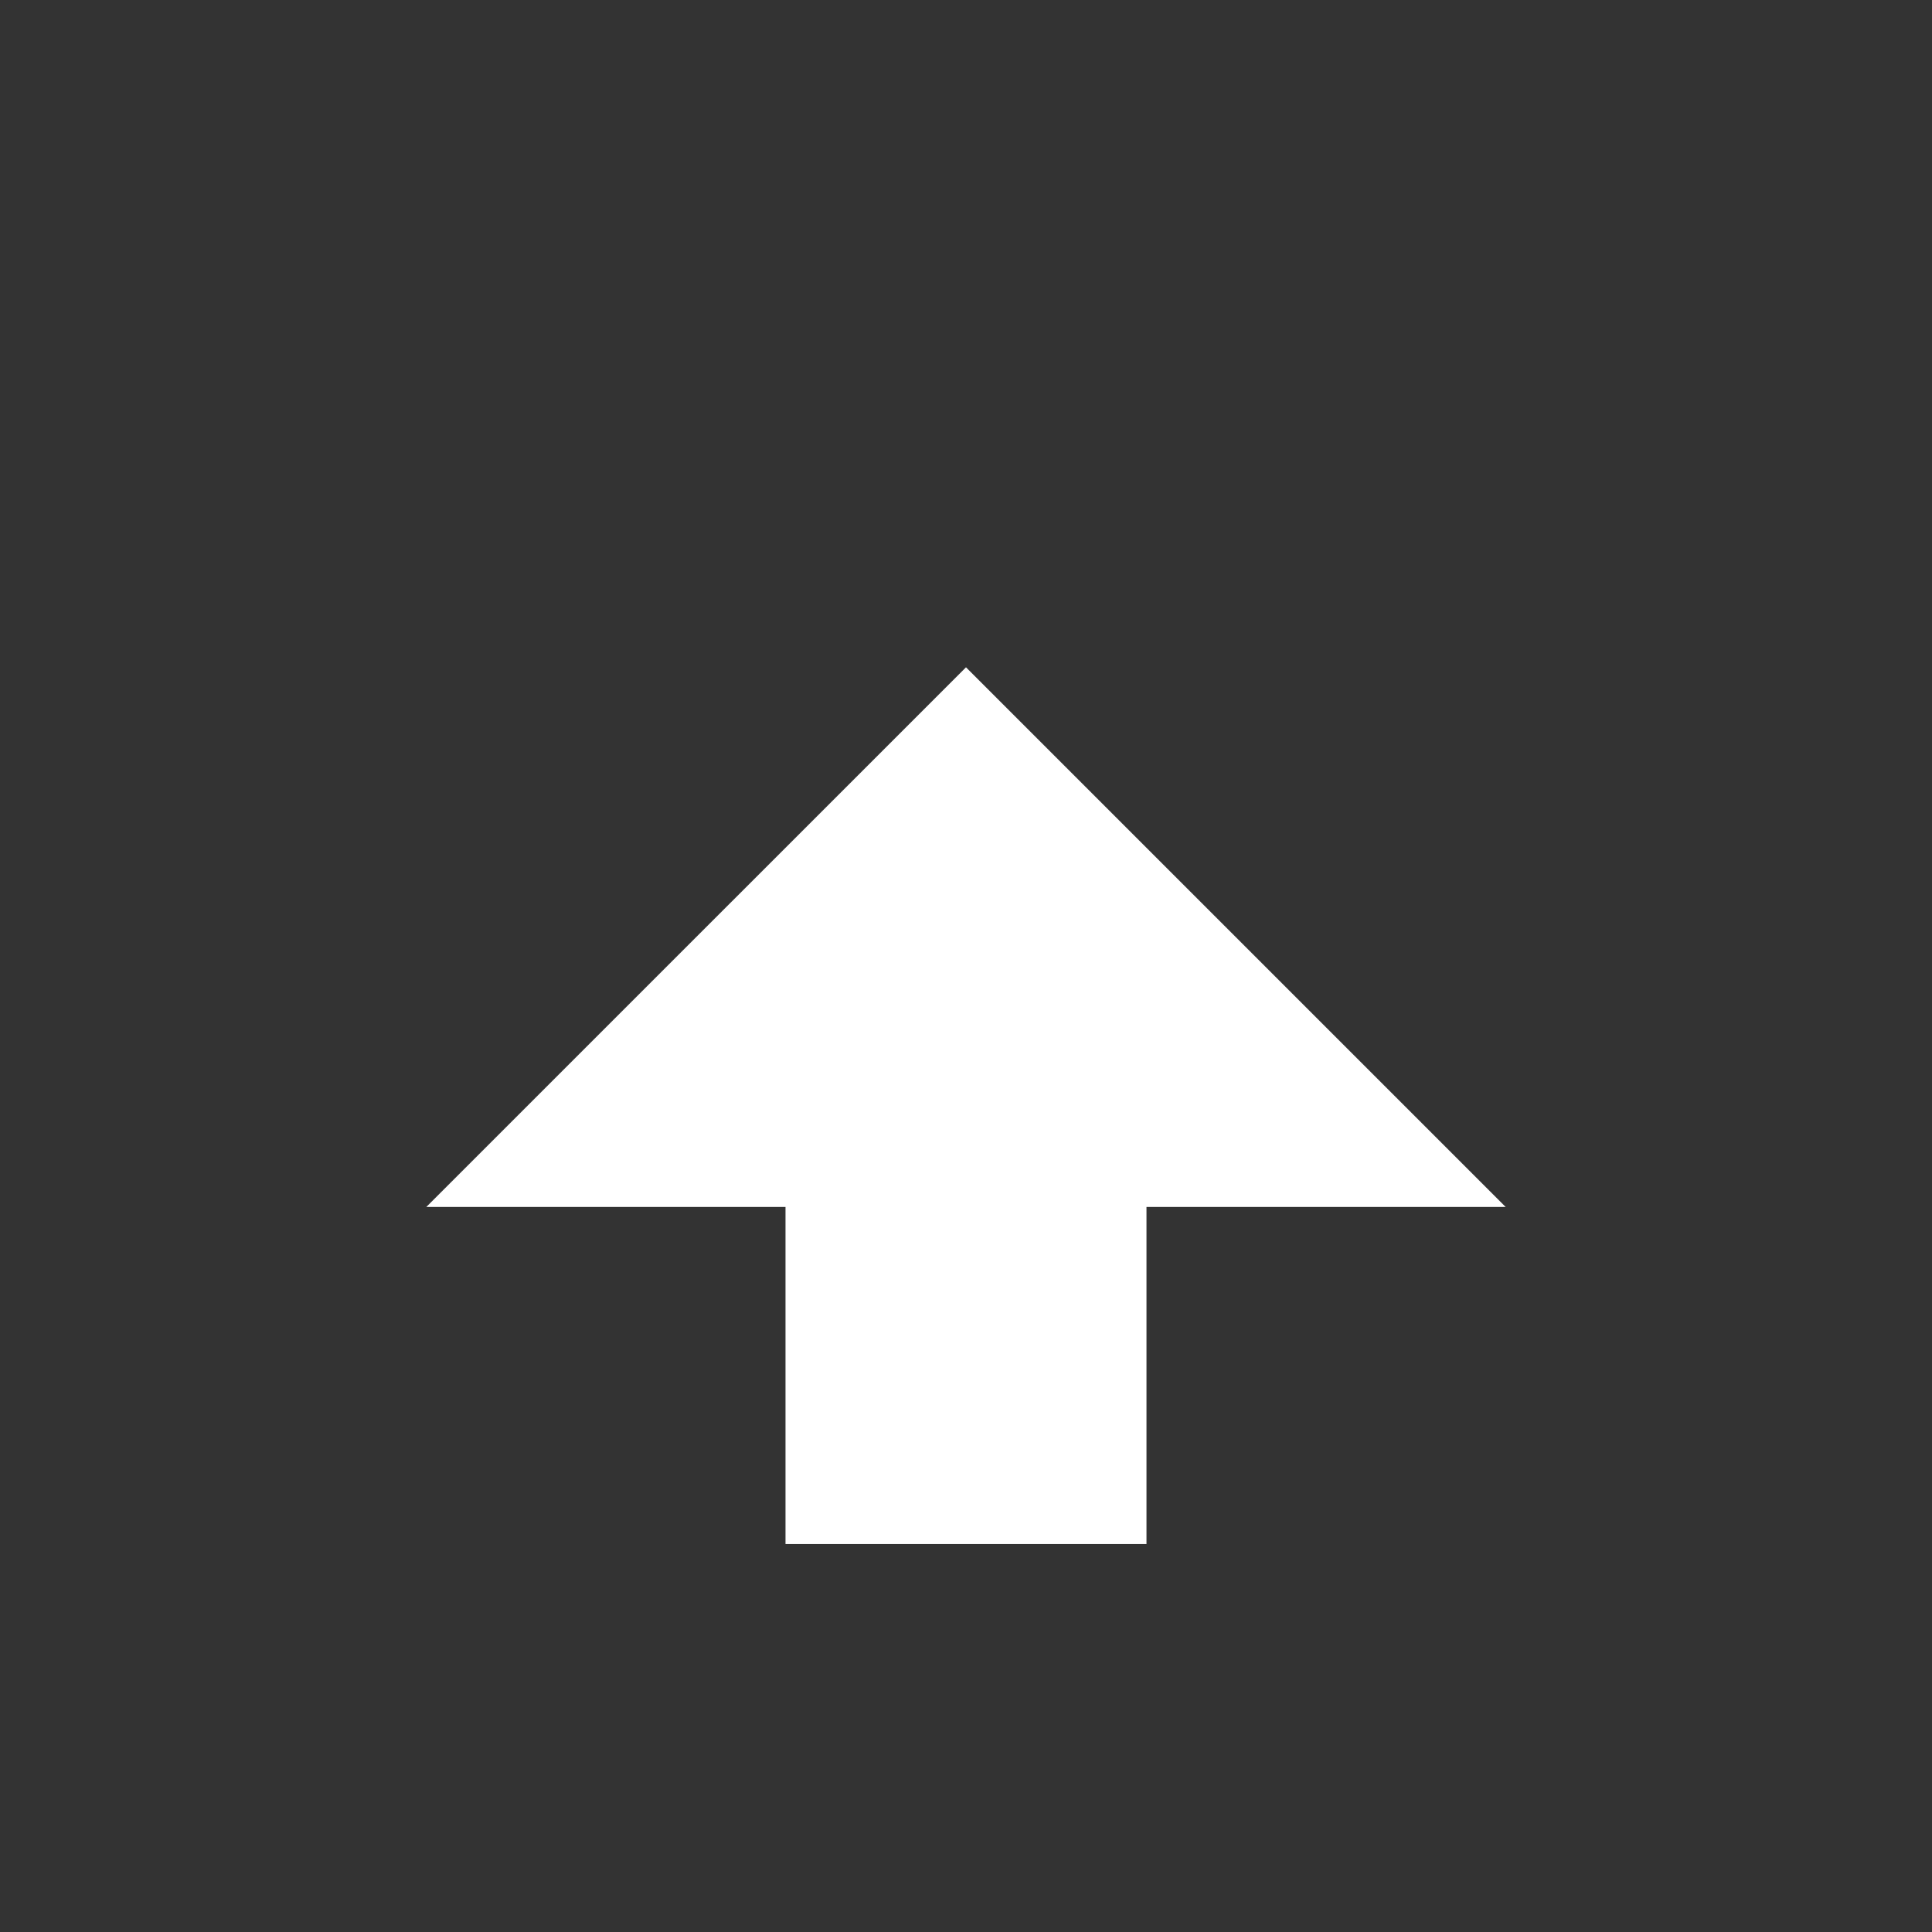 <svg version="1.1" xmlns="http://www.w3.org/2000/svg" xmlns:xlink="http://www.w3.org/1999/xlink" width="85.494" height="85.494" viewBox="0,0,85.494,85.494"><rect x="0" y="0" width="85.494" height="85.494" fill="#333333" stroke="none"/><g transform="translate(-197.253,-137.253)"><g data-paper-data="{&quot;isPaintingLayer&quot;:true}" fill-rule="nonzero" stroke="none" stroke-width="0" stroke-linecap="butt" stroke-linejoin="miter" stroke-miterlimit="10" stroke-dasharray="" stroke-dashoffset="0" style="mix-blend-mode: normal"><path d="M197.253,222.747v-85.494h85.494v85.494z" fill="none"/><g data-paper-data="{&quot;index&quot;:null}" fill="#ffffff"><path d="M240,166.782l23.881,23.881h-47.763z"/><path d="M247.987,178.723v26.855h-15.974v-26.855z"/></g></g></g></svg>